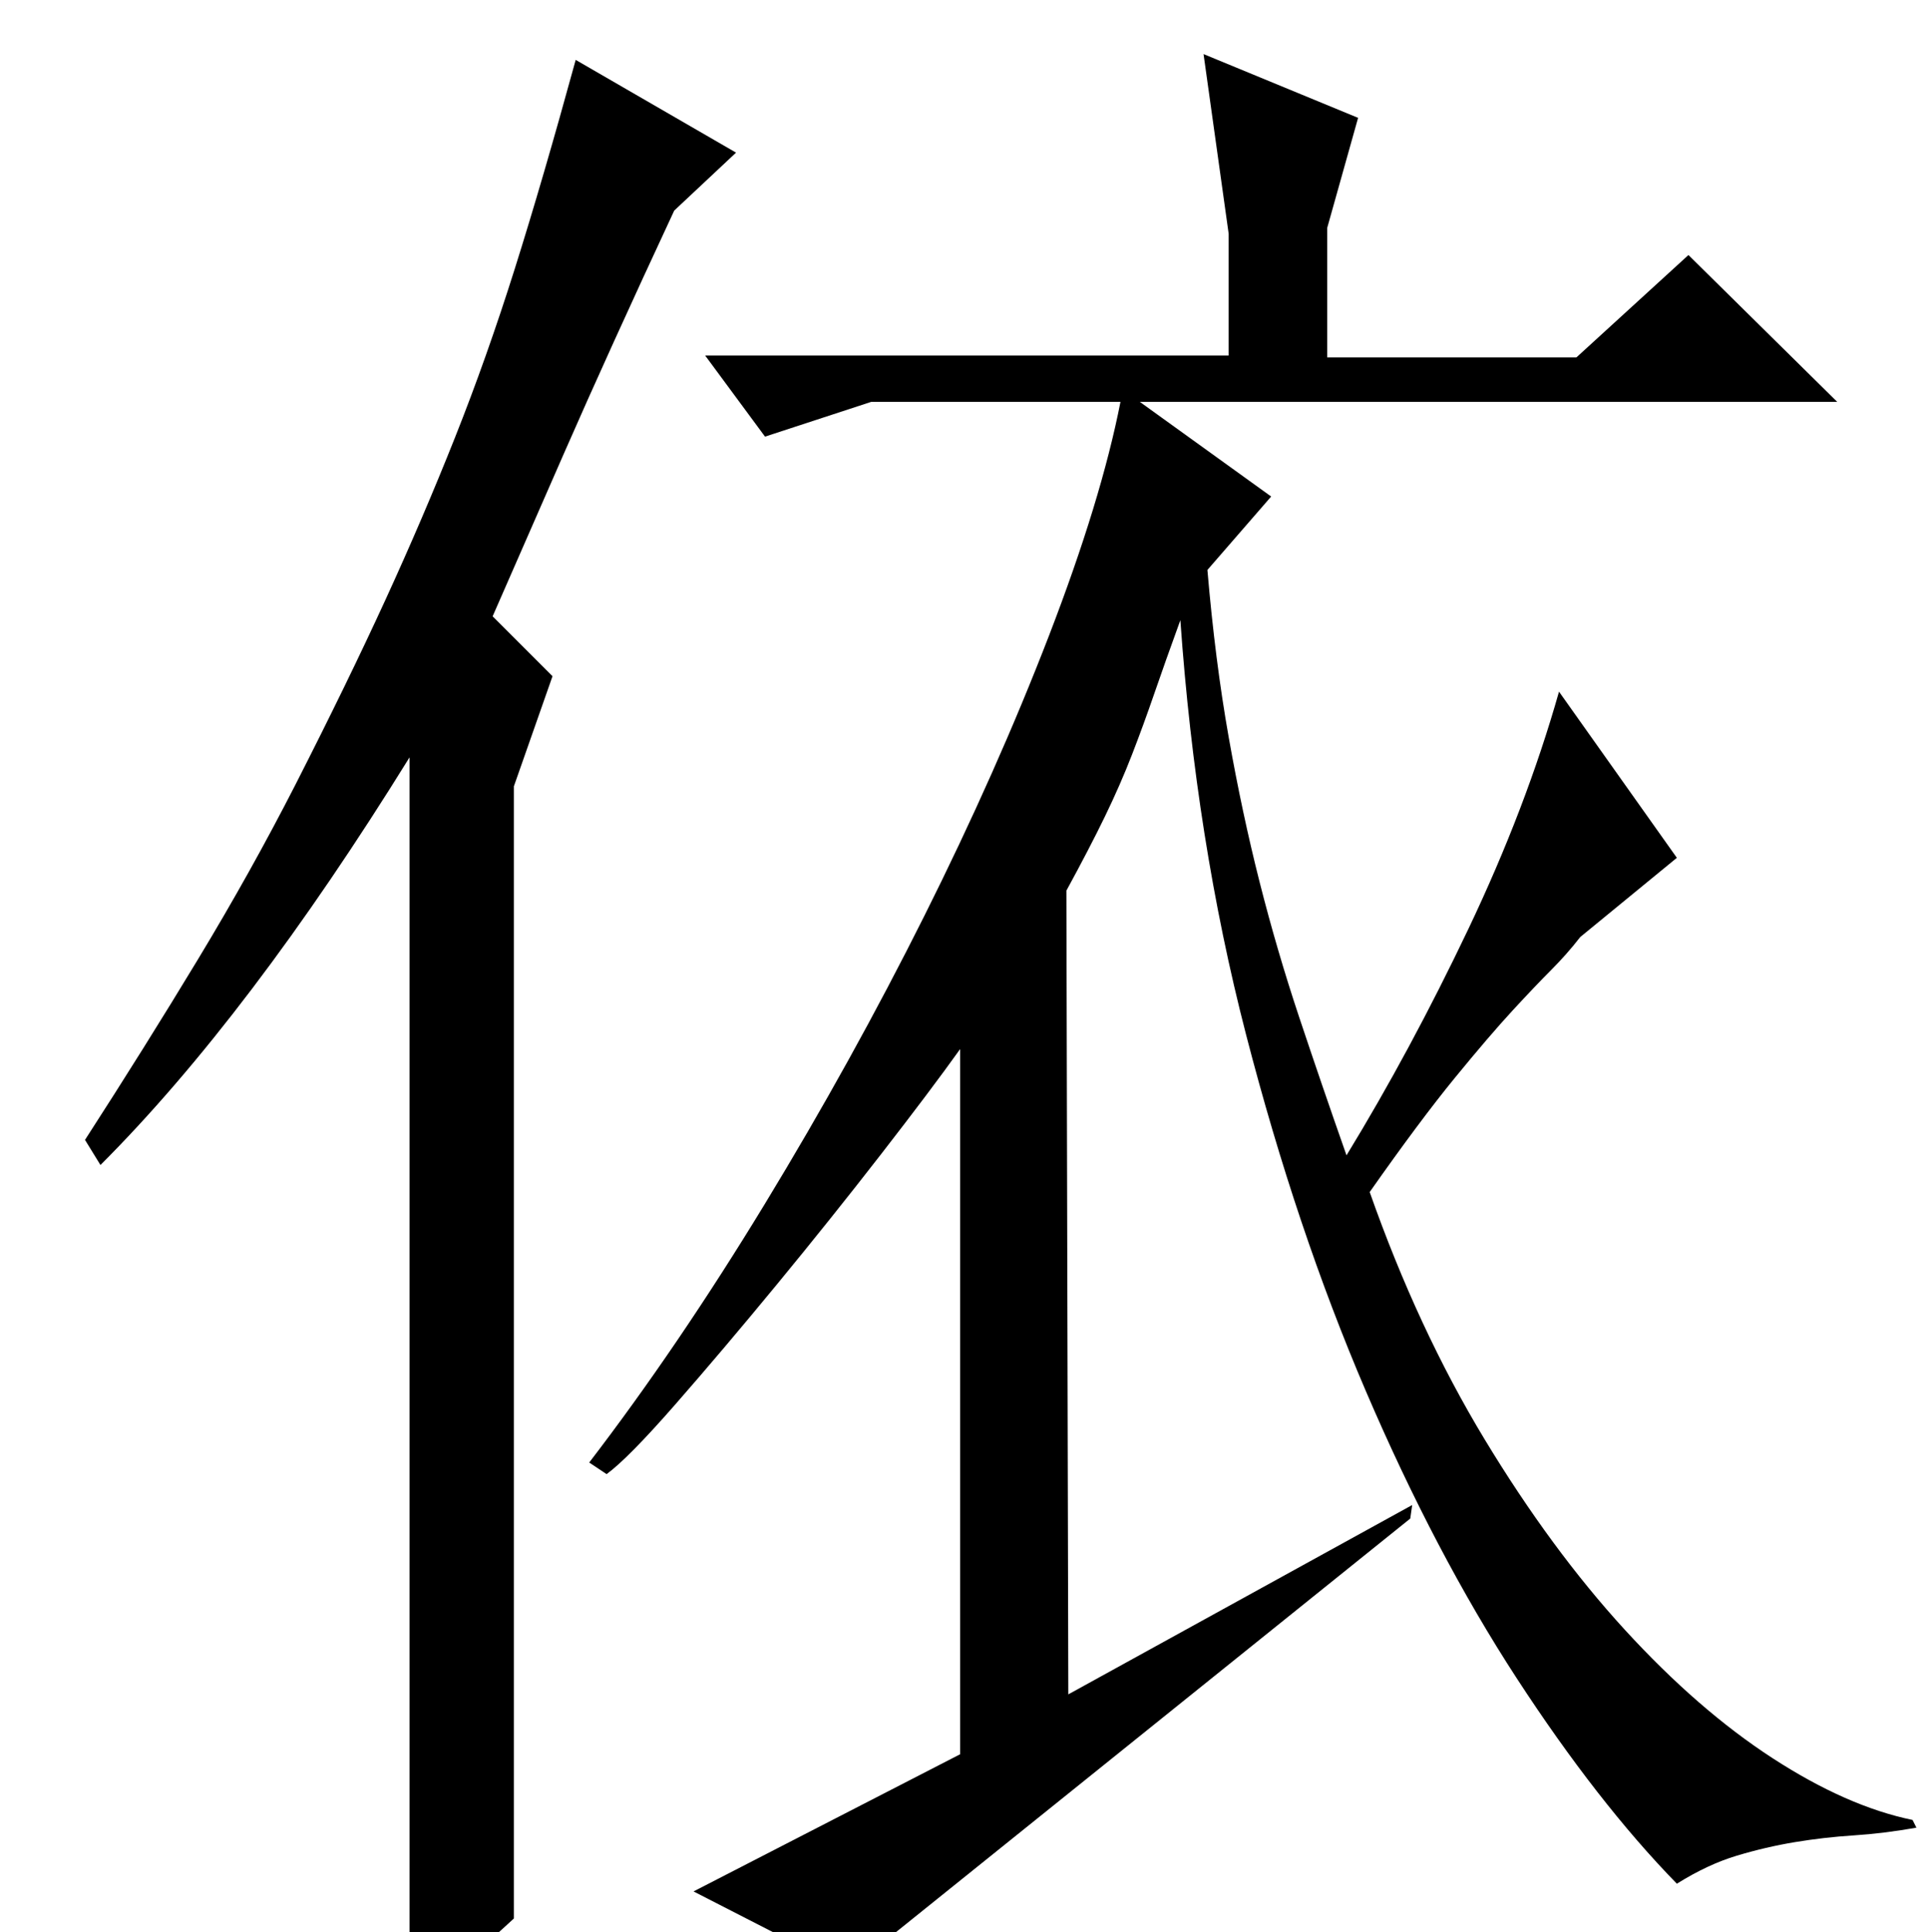<?xml version="1.0" standalone="no"?>
<!DOCTYPE svg PUBLIC "-//W3C//DTD SVG 1.1//EN" "http://www.w3.org/Graphics/SVG/1.1/DTD/svg11.dtd" >
<svg xmlns="http://www.w3.org/2000/svg" xmlns:xlink="http://www.w3.org/1999/xlink" version="1.1" viewBox="0 -200 998 1000">
  <g transform="matrix(1 0 0 -1 0 800)">
   <path fill="currentColor"
d="M874 868l77 -76h-361l68 -49l-33 -38q4 -47 11 -86.5t16 -75t20.5 -70t24.5 -71.5q33 54 63 117t47 123l61 -86l-50 -41q-7 -9 -15 -17t-20 -21t-30 -35t-44 -59q25 -71 59.5 -128t72.5 -98.5t76.5 -66.5t72.5 -32l2 -4q-17 -3 -32.5 -4t-30.5 -3.5t-30 -7t-31 -14.5
q-41 42 -83 106.5t-78 148.5t-62 184.5t-34 214.5q-8 -22 -13.5 -38t-11.5 -31.5t-14 -32t-20 -38.5l1 -416l178 98l-1 -7l-291 -234l-80 41l138 71v365q-15 -21 -41 -54.5t-54 -67.5t-52.5 -62t-35.5 -36l-9 6q46 60 91 134t82.5 149t64.5 145t37 121h-129l-55 -18l-31 42
h271v63l-13 93l80 -33l-16 -57v-67h129zM266 7q-14 -13 -23 -20t-31 -15v636q-83 -134 -160 -211l-8 13q31 48 58.5 93.5t50.5 90.5q27 53 46.5 95.5t36 84t31 87.5t31.5 108l83 -48l-32 -30q-34 -73 -57 -125.5t-37 -84.5l31 -31l-20 -57v-586z" />
  </g>

</svg>
